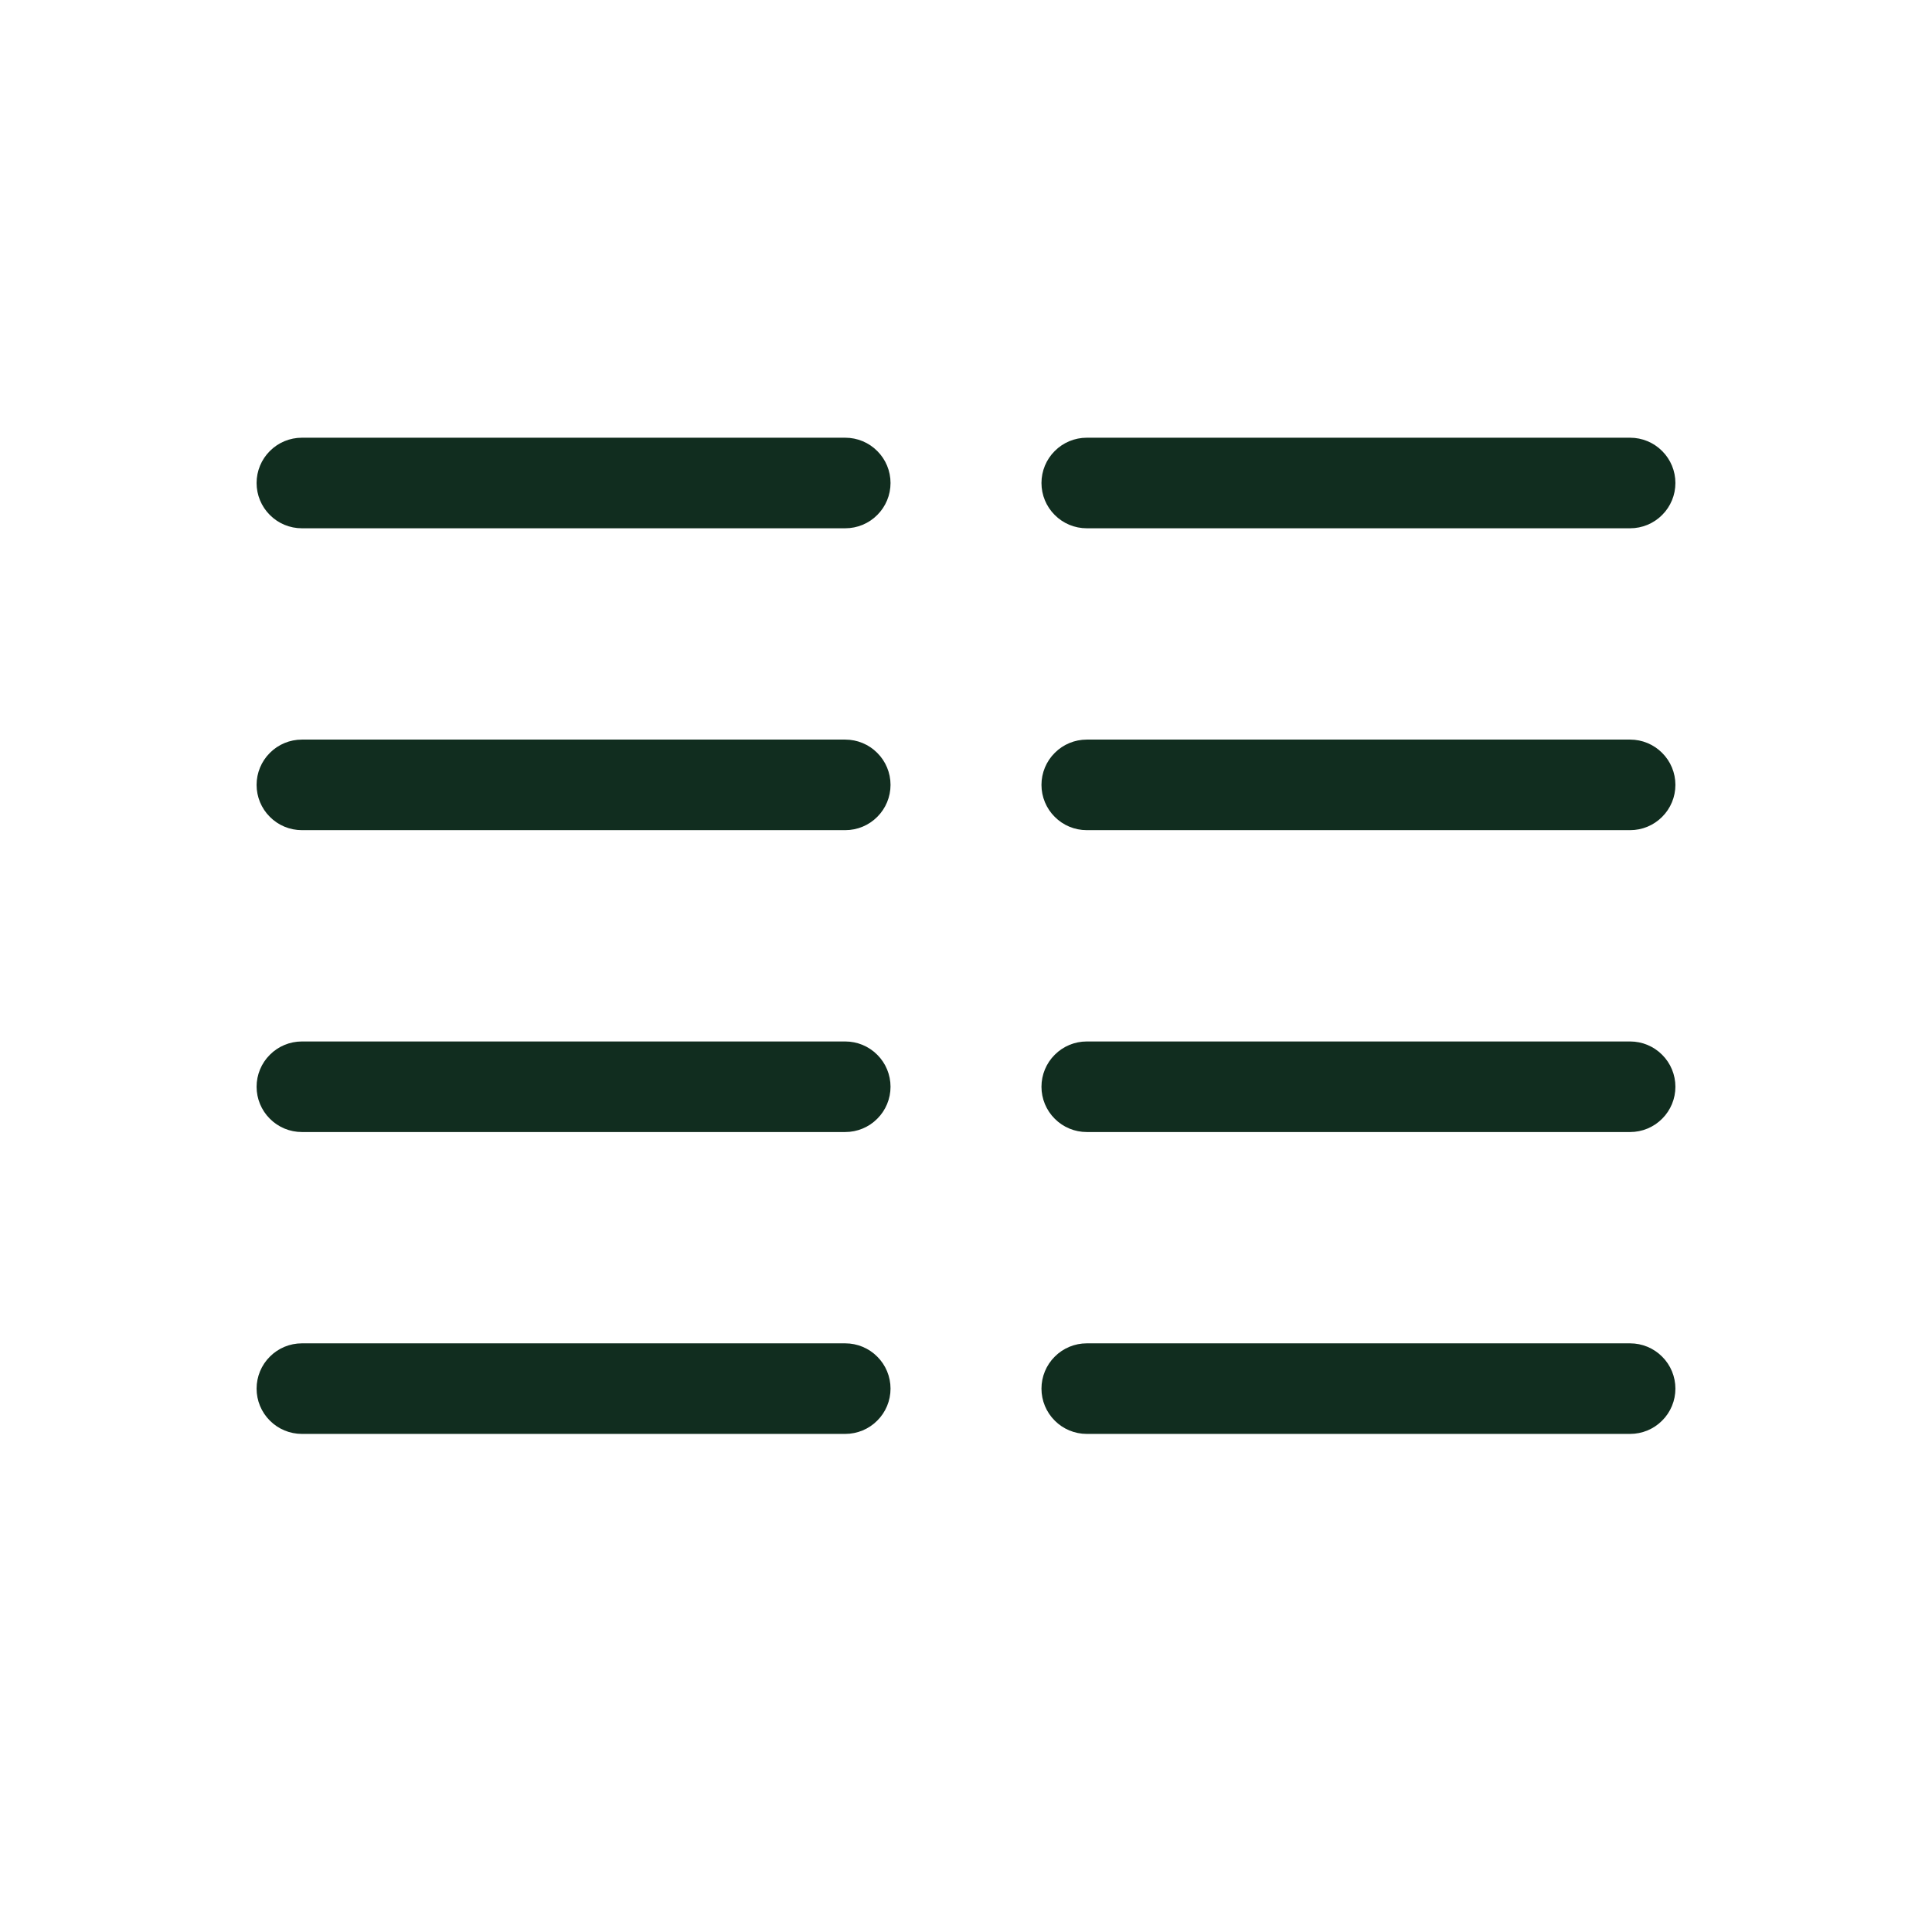 <svg width="32" height="32" viewBox="0 0 32 32" fill="none" xmlns="http://www.w3.org/2000/svg">
<path d="M14.75 8C14.75 8.199 14.671 8.39 14.53 8.53C14.39 8.671 14.199 8.75 14 8.75H5C4.801 8.75 4.61 8.671 4.47 8.53C4.329 8.39 4.25 8.199 4.25 8C4.25 7.801 4.329 7.61 4.47 7.47C4.61 7.329 4.801 7.25 5 7.25H14C14.199 7.25 14.39 7.329 14.53 7.47C14.671 7.61 14.75 7.801 14.75 8ZM14 12.25H5C4.801 12.25 4.61 12.329 4.47 12.47C4.329 12.61 4.25 12.801 4.25 13C4.25 13.199 4.329 13.39 4.47 13.53C4.61 13.671 4.801 13.75 5 13.75H14C14.199 13.75 14.39 13.671 14.53 13.53C14.671 13.39 14.75 13.199 14.75 13C14.75 12.801 14.671 12.61 14.53 12.47C14.39 12.329 14.199 12.25 14 12.25ZM14 17.25H5C4.801 17.25 4.61 17.329 4.47 17.47C4.329 17.61 4.25 17.801 4.25 18C4.25 18.199 4.329 18.39 4.47 18.53C4.61 18.671 4.801 18.75 5 18.75H14C14.199 18.75 14.39 18.671 14.53 18.53C14.671 18.39 14.75 18.199 14.75 18C14.75 17.801 14.671 17.61 14.53 17.47C14.39 17.329 14.199 17.25 14 17.25ZM14 22.25H5C4.801 22.25 4.61 22.329 4.47 22.47C4.329 22.61 4.25 22.801 4.25 23C4.25 23.199 4.329 23.39 4.47 23.53C4.61 23.671 4.801 23.75 5 23.75H14C14.199 23.75 14.39 23.671 14.53 23.53C14.671 23.39 14.75 23.199 14.75 23C14.75 22.801 14.671 22.61 14.53 22.47C14.39 22.329 14.199 22.25 14 22.25ZM18 8.75H27C27.199 8.75 27.39 8.671 27.53 8.53C27.671 8.39 27.75 8.199 27.75 8C27.75 7.801 27.671 7.61 27.53 7.47C27.39 7.329 27.199 7.25 27 7.25H18C17.801 7.25 17.61 7.329 17.47 7.47C17.329 7.61 17.25 7.801 17.25 8C17.25 8.199 17.329 8.39 17.47 8.53C17.61 8.671 17.801 8.75 18 8.75ZM27 12.25H18C17.801 12.25 17.61 12.329 17.47 12.47C17.329 12.61 17.25 12.801 17.25 13C17.25 13.199 17.329 13.39 17.47 13.53C17.61 13.671 17.801 13.75 18 13.75H27C27.199 13.75 27.39 13.671 27.53 13.53C27.671 13.39 27.75 13.199 27.75 13C27.75 12.801 27.671 12.61 27.53 12.47C27.39 12.329 27.199 12.25 27 12.25ZM27 17.25H18C17.801 17.25 17.61 17.329 17.47 17.47C17.329 17.61 17.25 17.801 17.25 18C17.25 18.199 17.329 18.39 17.47 18.53C17.61 18.671 17.801 18.75 18 18.75H27C27.199 18.75 27.39 18.671 27.53 18.53C27.671 18.39 27.75 18.199 27.75 18C27.75 17.801 27.671 17.61 27.53 17.47C27.39 17.329 27.199 17.25 27 17.25ZM27 22.25H18C17.801 22.25 17.61 22.329 17.47 22.47C17.329 22.61 17.25 22.801 17.25 23C17.25 23.199 17.329 23.39 17.47 23.53C17.61 23.671 17.801 23.75 18 23.75H27C27.199 23.75 27.39 23.671 27.53 23.53C27.671 23.39 27.75 23.199 27.75 23C27.75 22.801 27.671 22.61 27.53 22.47C27.39 22.329 27.199 22.25 27 22.25Z" fill="#112D1F"/>
</svg>
